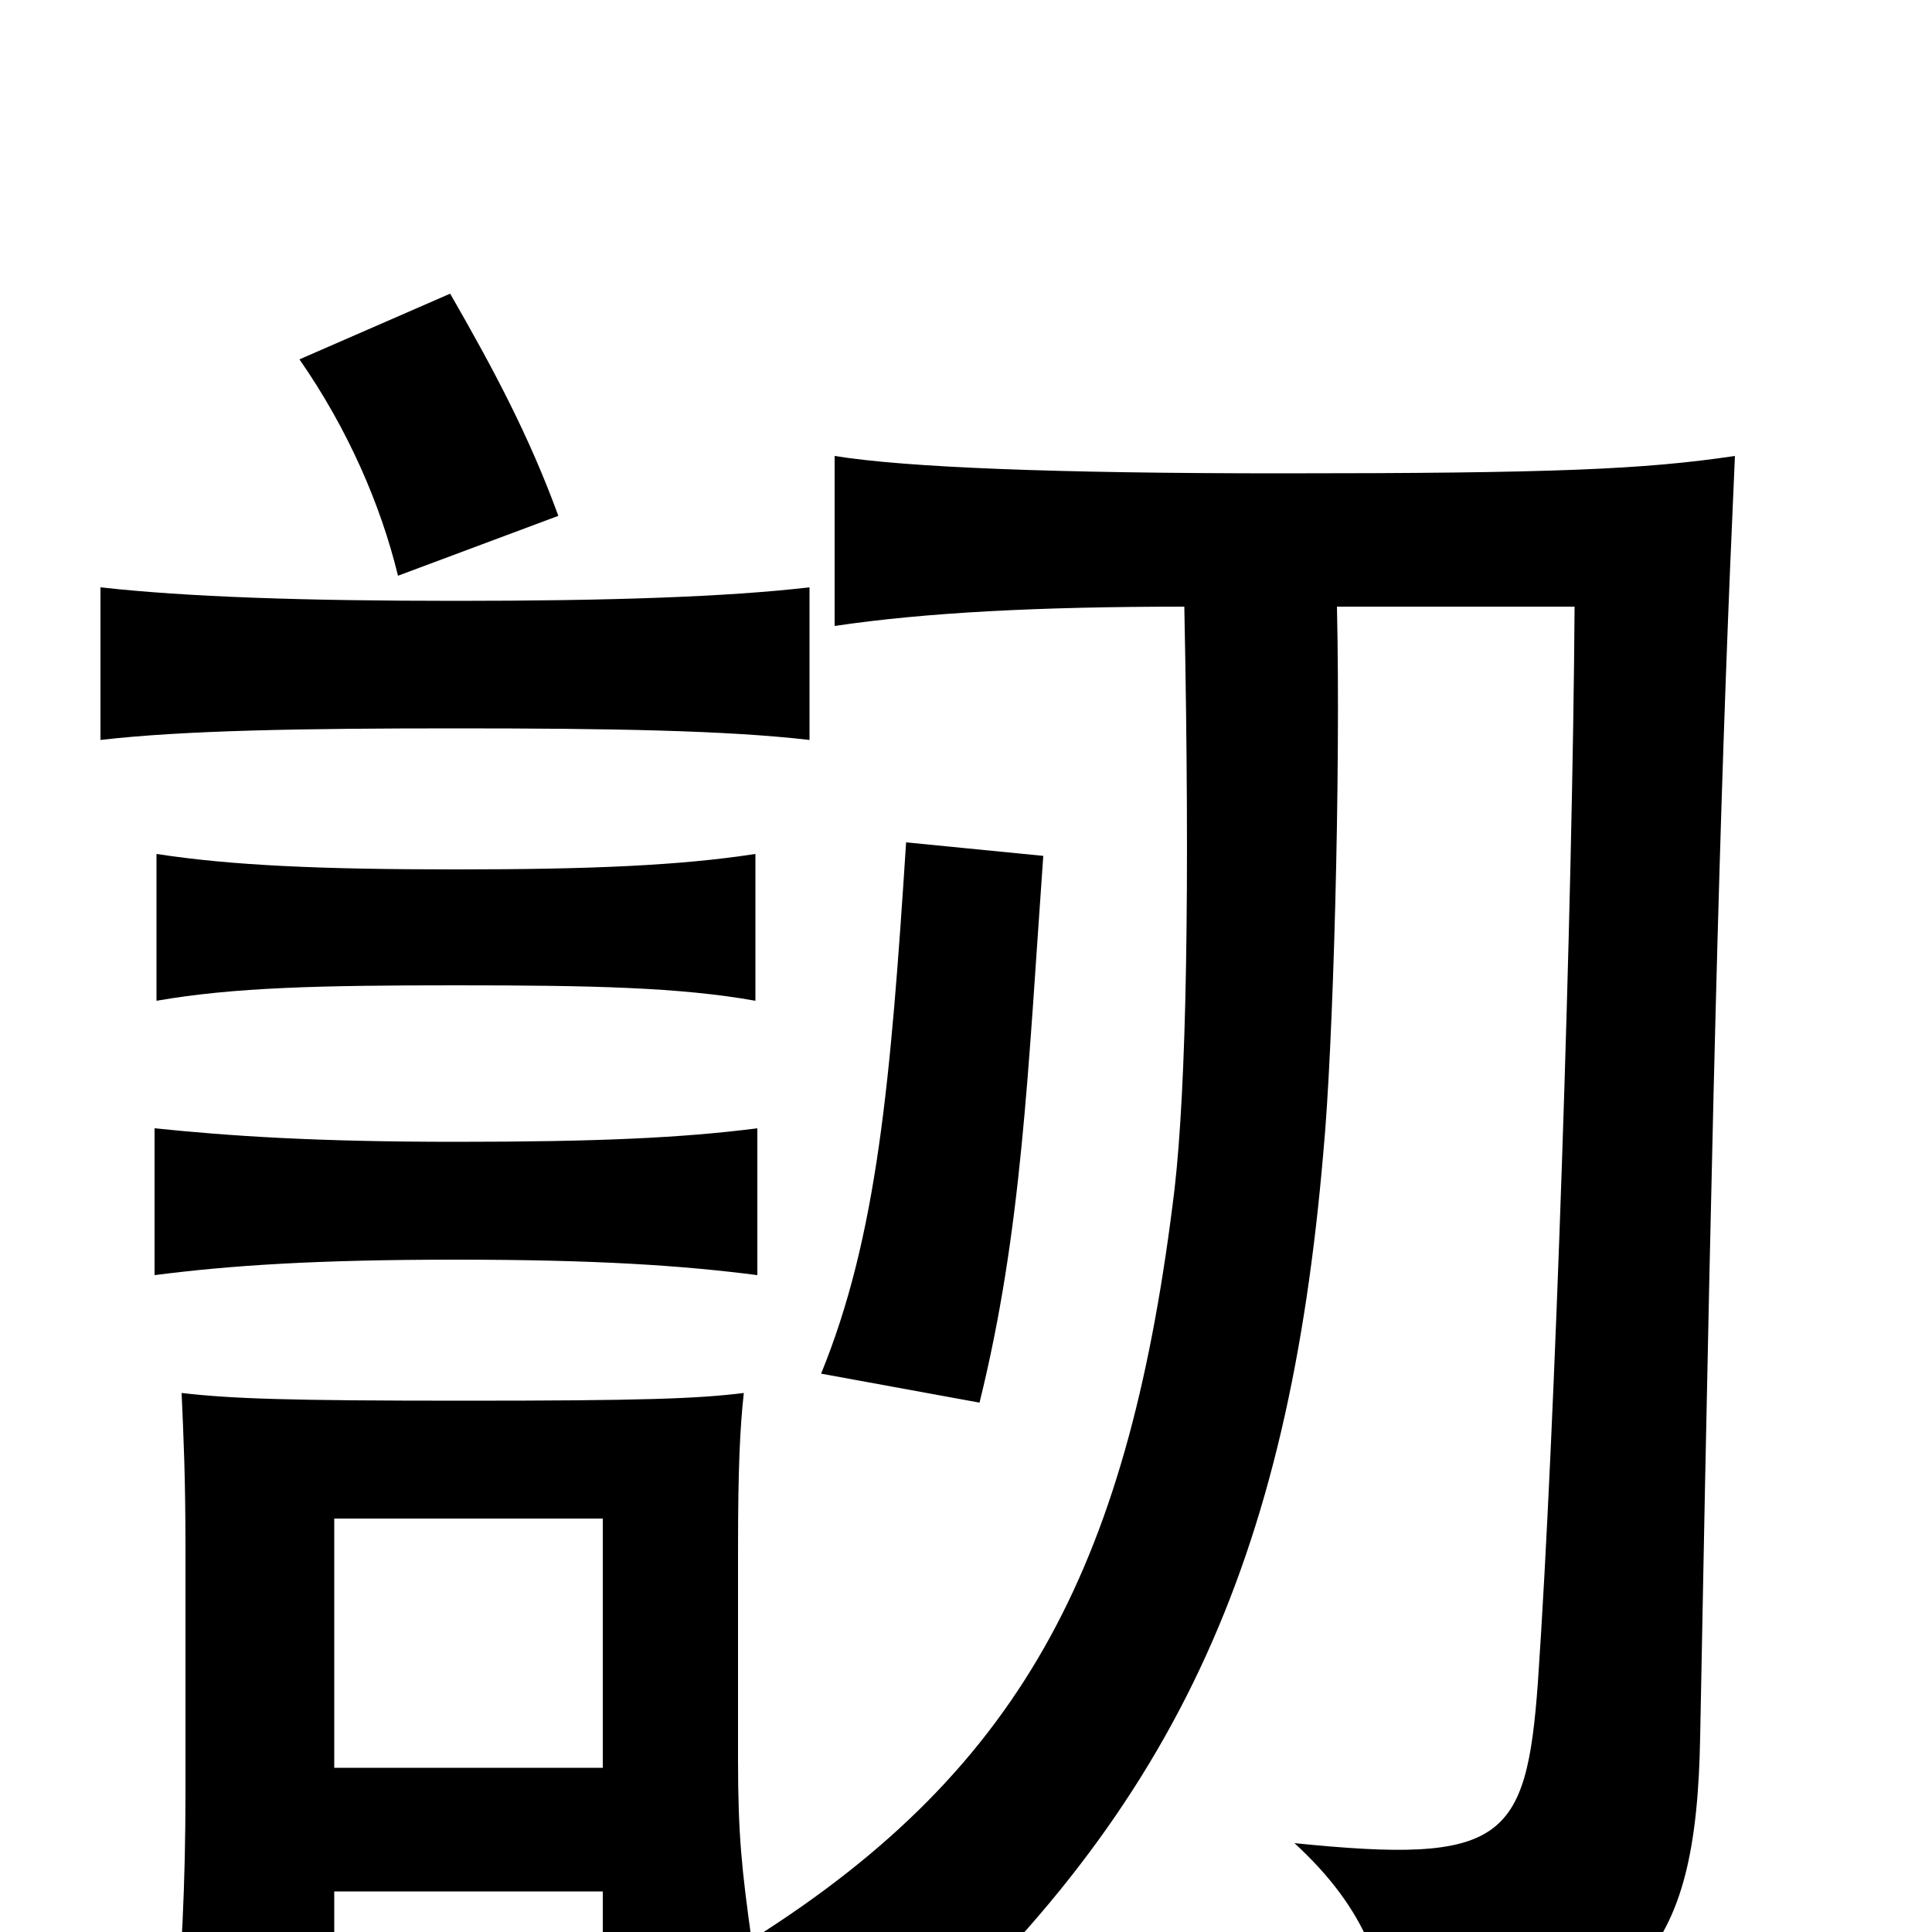 <svg xmlns="http://www.w3.org/2000/svg" viewBox="0 -1000 1000 1000">
	<path fill="#000000" d="M236 -348C309 -348 353 -345 392 -340V-416C353 -411 309 -409 236 -409C163 -409 119 -412 80 -416V-340C119 -345 163 -348 236 -348ZM236 -490C306 -490 352 -489 391 -482V-558C352 -552 306 -550 236 -550C166 -550 120 -552 81 -558V-482C121 -489 166 -490 236 -490ZM312 -85H173V-214H312ZM236 -623C315 -623 376 -622 419 -617V-696C376 -691 315 -689 236 -689C157 -689 97 -691 52 -696V-617C95 -622 157 -623 236 -623ZM155 -814C180 -778 197 -739 206 -702L289 -733C274 -774 256 -808 233 -848ZM692 -686H815C814 -533 805 -260 796 -129C790 -47 778 -35 670 -46C707 -12 720 22 719 65C849 49 878 12 880 -101C887 -473 891 -609 898 -764C851 -757 804 -755 663 -755C547 -755 469 -758 432 -764V-676C479 -683 538 -686 613 -686C616 -537 614 -438 608 -385C585 -194 532 -86 389 4C384 -32 382 -50 382 -89V-198C382 -240 383 -261 385 -279C361 -276 332 -275 240 -275C149 -275 120 -276 94 -279C95 -256 96 -236 96 -198V-73C96 -24 94 13 90 62H173V-21H312V17H390L389 13C419 29 433 44 455 74C609 -60 667 -193 685 -404C690 -457 694 -598 692 -686ZM540 -557L469 -564C461 -440 454 -360 425 -289L507 -274C529 -363 532 -445 540 -557Z"/>
</svg>